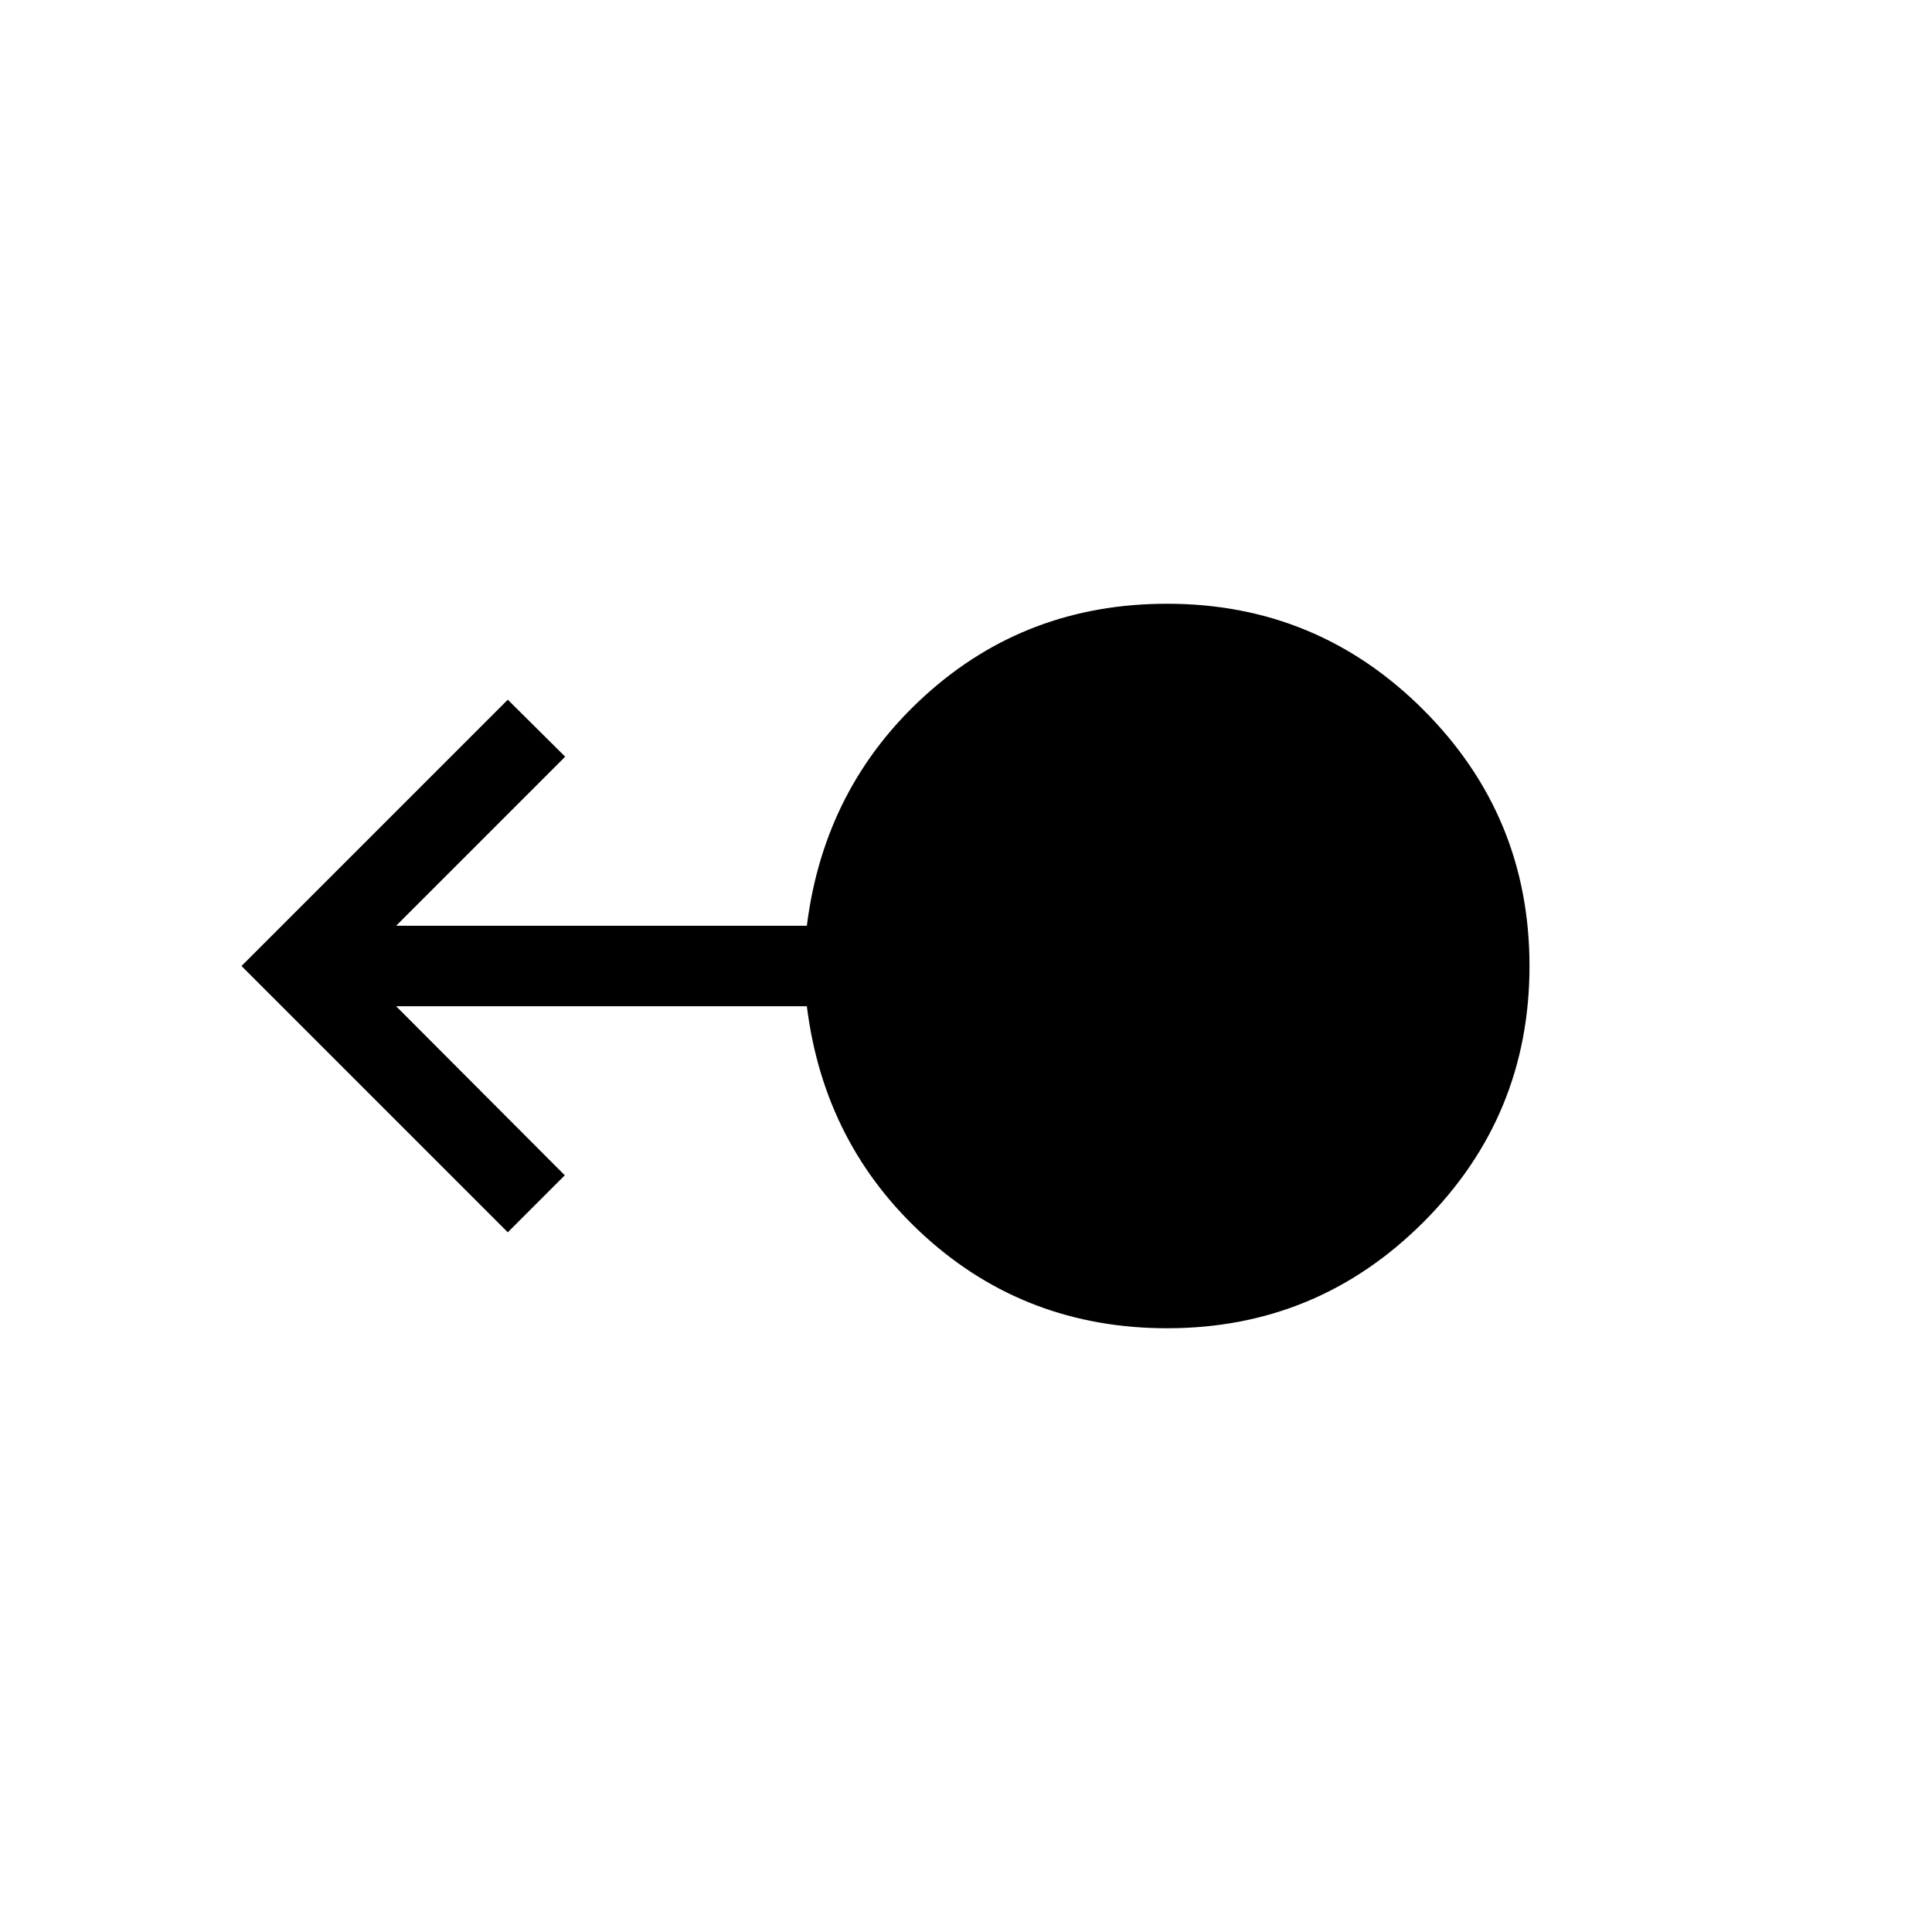 <svg xmlns="http://www.w3.org/2000/svg" width="3em" height="3em" viewBox="0 0 24 24"><path fill="currentColor" d="M14.5 16.5q-1.748 0-3.005-1.137T10.023 12.5H4.921l2.095 2.1l-.708.708L3 12l3.308-3.308l.713.708l-2.1 2.1h5.102q.216-1.725 1.472-2.863T14.5 7.5q1.864 0 3.182 1.318T19 12t-1.318 3.182T14.5 16.5"/></svg>